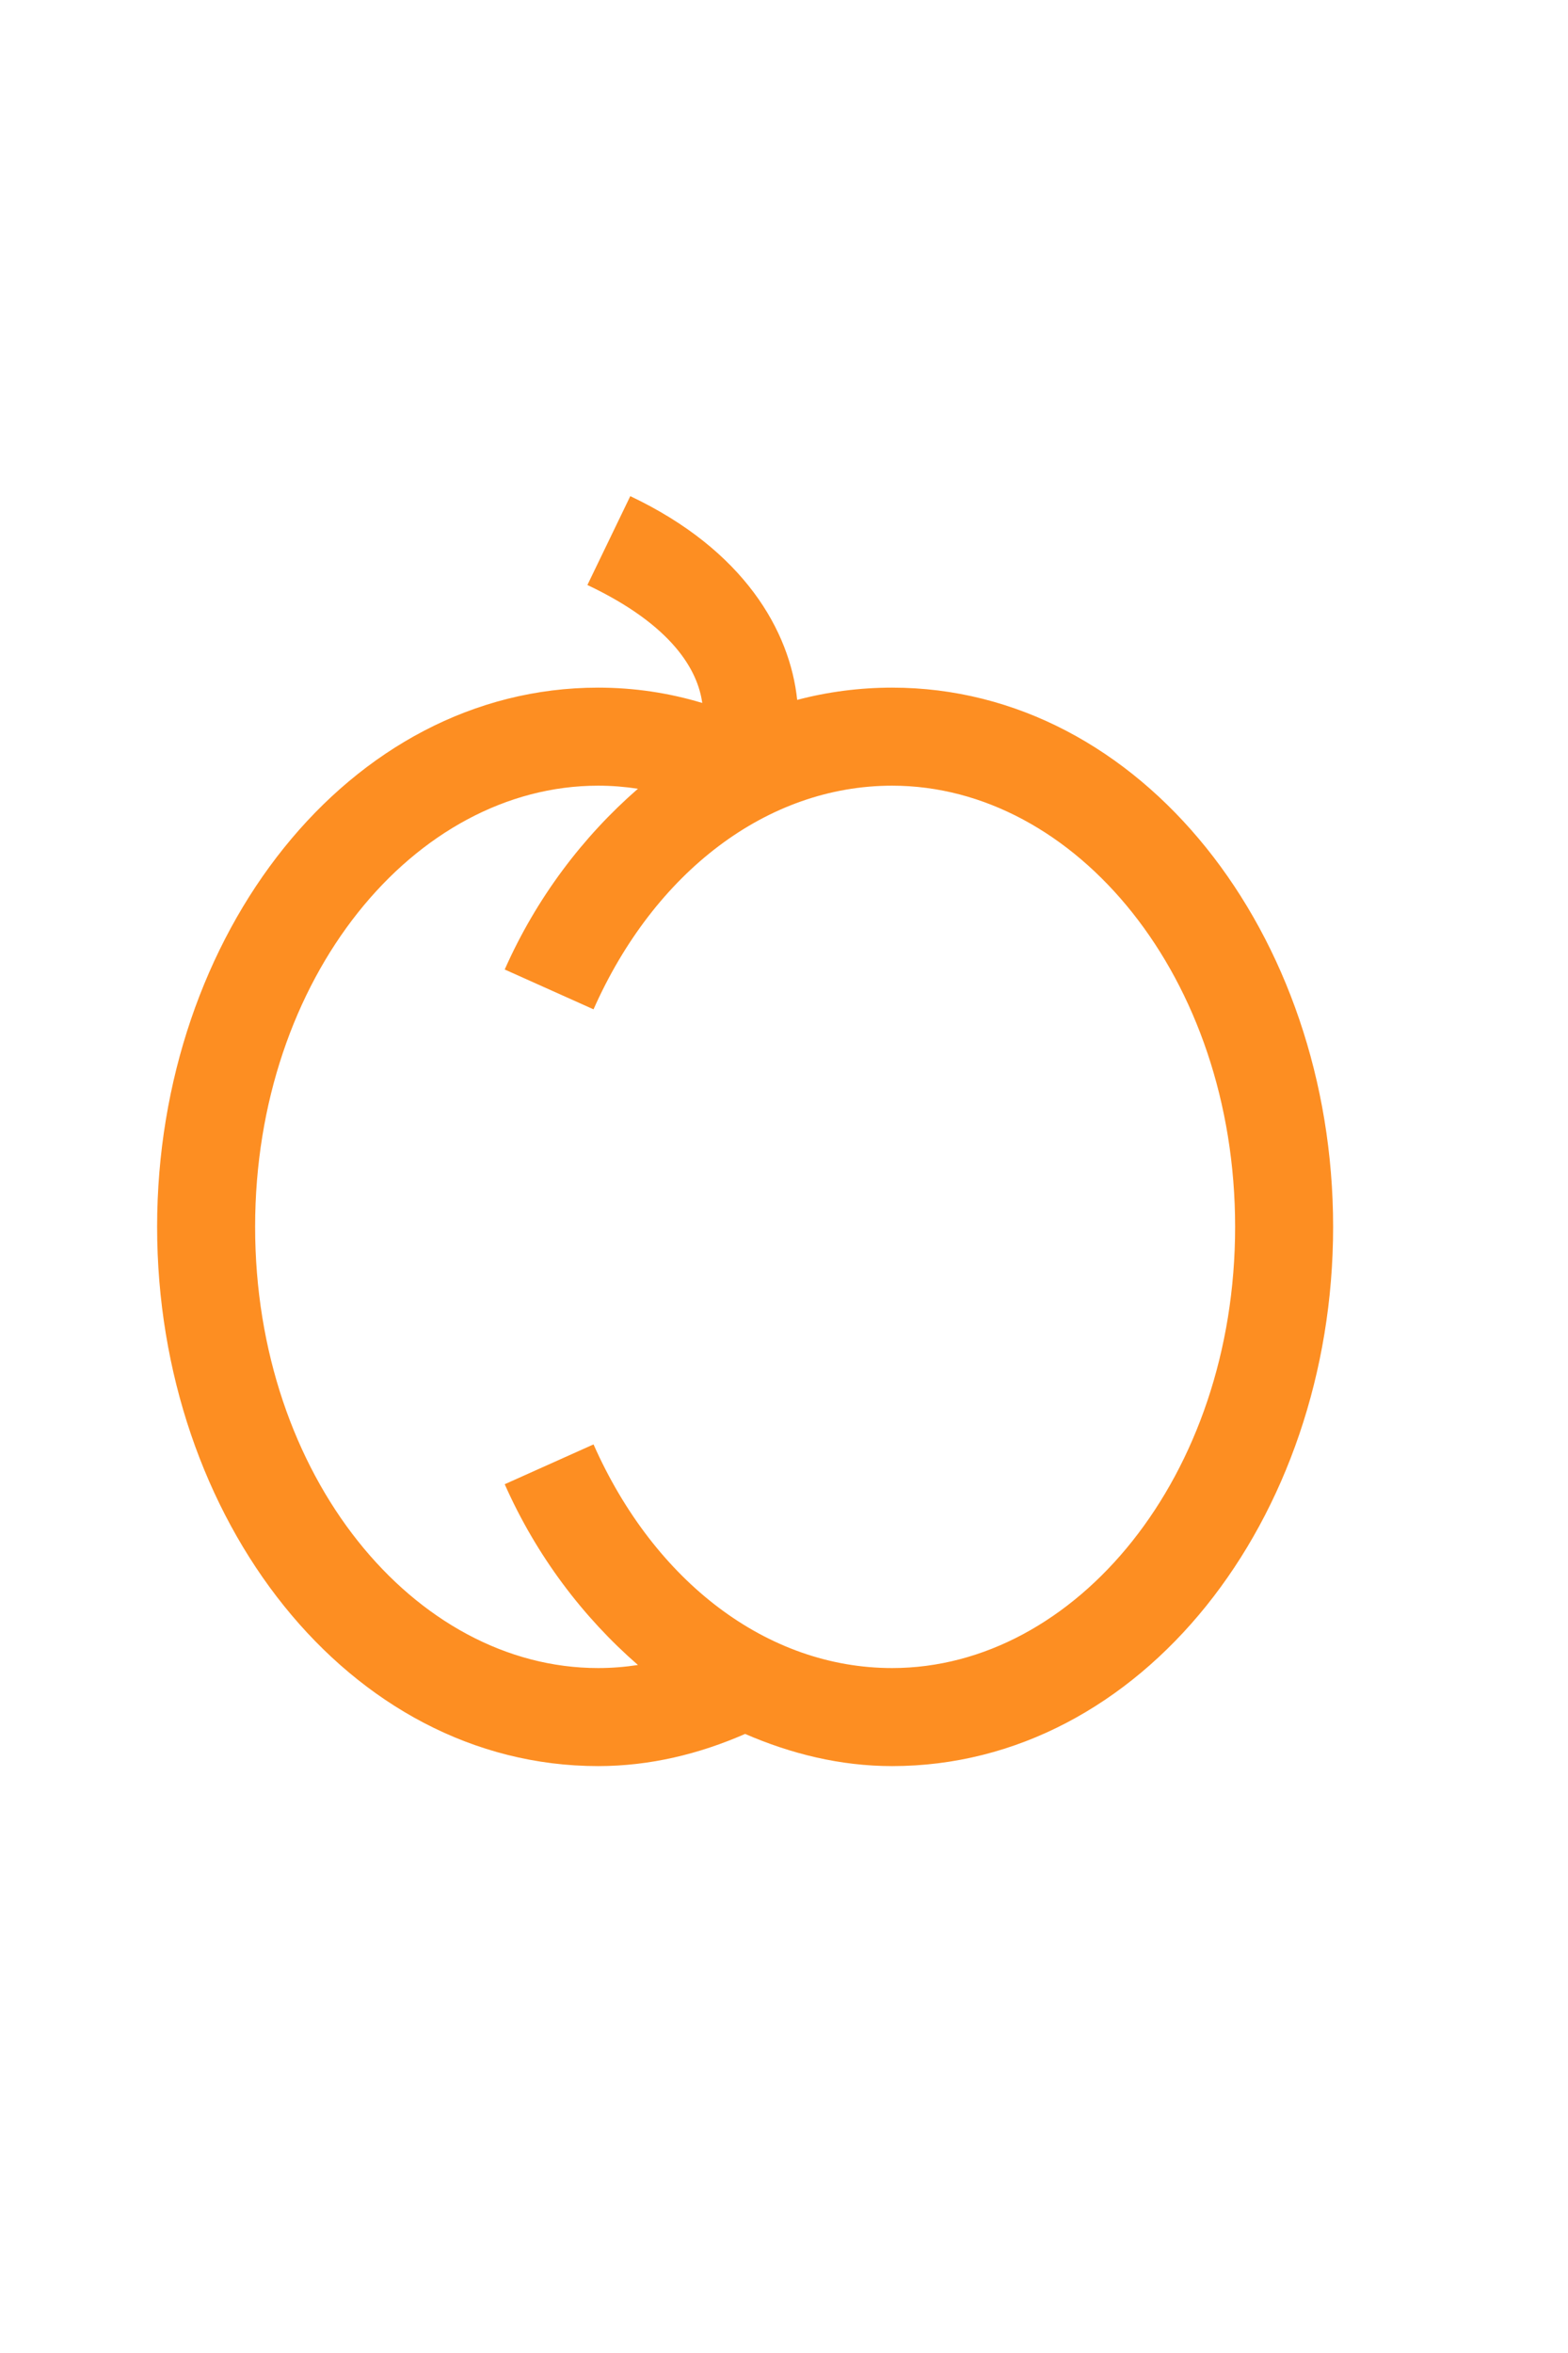 <?xml version="1.0" encoding="utf-8"?>
<!-- Generator: Adobe Illustrator 16.0.4, SVG Export Plug-In . SVG Version: 6.00 Build 0)  -->
<!DOCTYPE svg PUBLIC "-//W3C//DTD SVG 1.1//EN" "http://www.w3.org/Graphics/SVG/1.1/DTD/svg11.dtd">
<svg version="1.1" id="Peach" xmlns="http://www.w3.org/2000/svg" xmlns:xlink="http://www.w3.org/1999/xlink" x="0px" y="0px"
	 width="1728px" height="2592px" viewBox="0 0 1728 2592" enable-background="new 0 0 1728 2592" xml:space="preserve">
<path fill="#FD8E22" d="M694.59,546.545l-47.25,97.875c94.228,44.608,121.651,94.296,126.562,129.938
	c-36.634-11.045-74.972-16.875-114.75-16.875c-275.053,0-486,272.41-486,594s210.947,594,486,594
	c57.355,0,111.508-13.382,162-35.438c50.53,21.897,104.687,35.438,162,35.438c275.053,0,486-272.41,486-594s-210.947-594-486-594
	c-35.748,0-71.309,4.661-104.625,13.5C870.662,695.544,820.416,606.112,694.59,546.545z M659.152,865.482
	c14.985,0,29.26,1.157,43.875,3.375c-60.651,52.812-111.818,120.156-146.812,199.125l97.875,43.875
	c66.931-151.035,191.21-246.375,329.062-246.375c202.091,0,378,211.106,378,486s-175.909,486-378,486
	c-137.853,0-262.132-95.34-329.062-246.375l-97.875,43.875c34.994,78.969,86.161,146.313,146.812,199.125
	c-14.615,2.218-28.89,3.375-43.875,3.375c-202.092,0-378-211.106-378-486S457.061,865.482,659.152,865.482z"/>
</svg>
